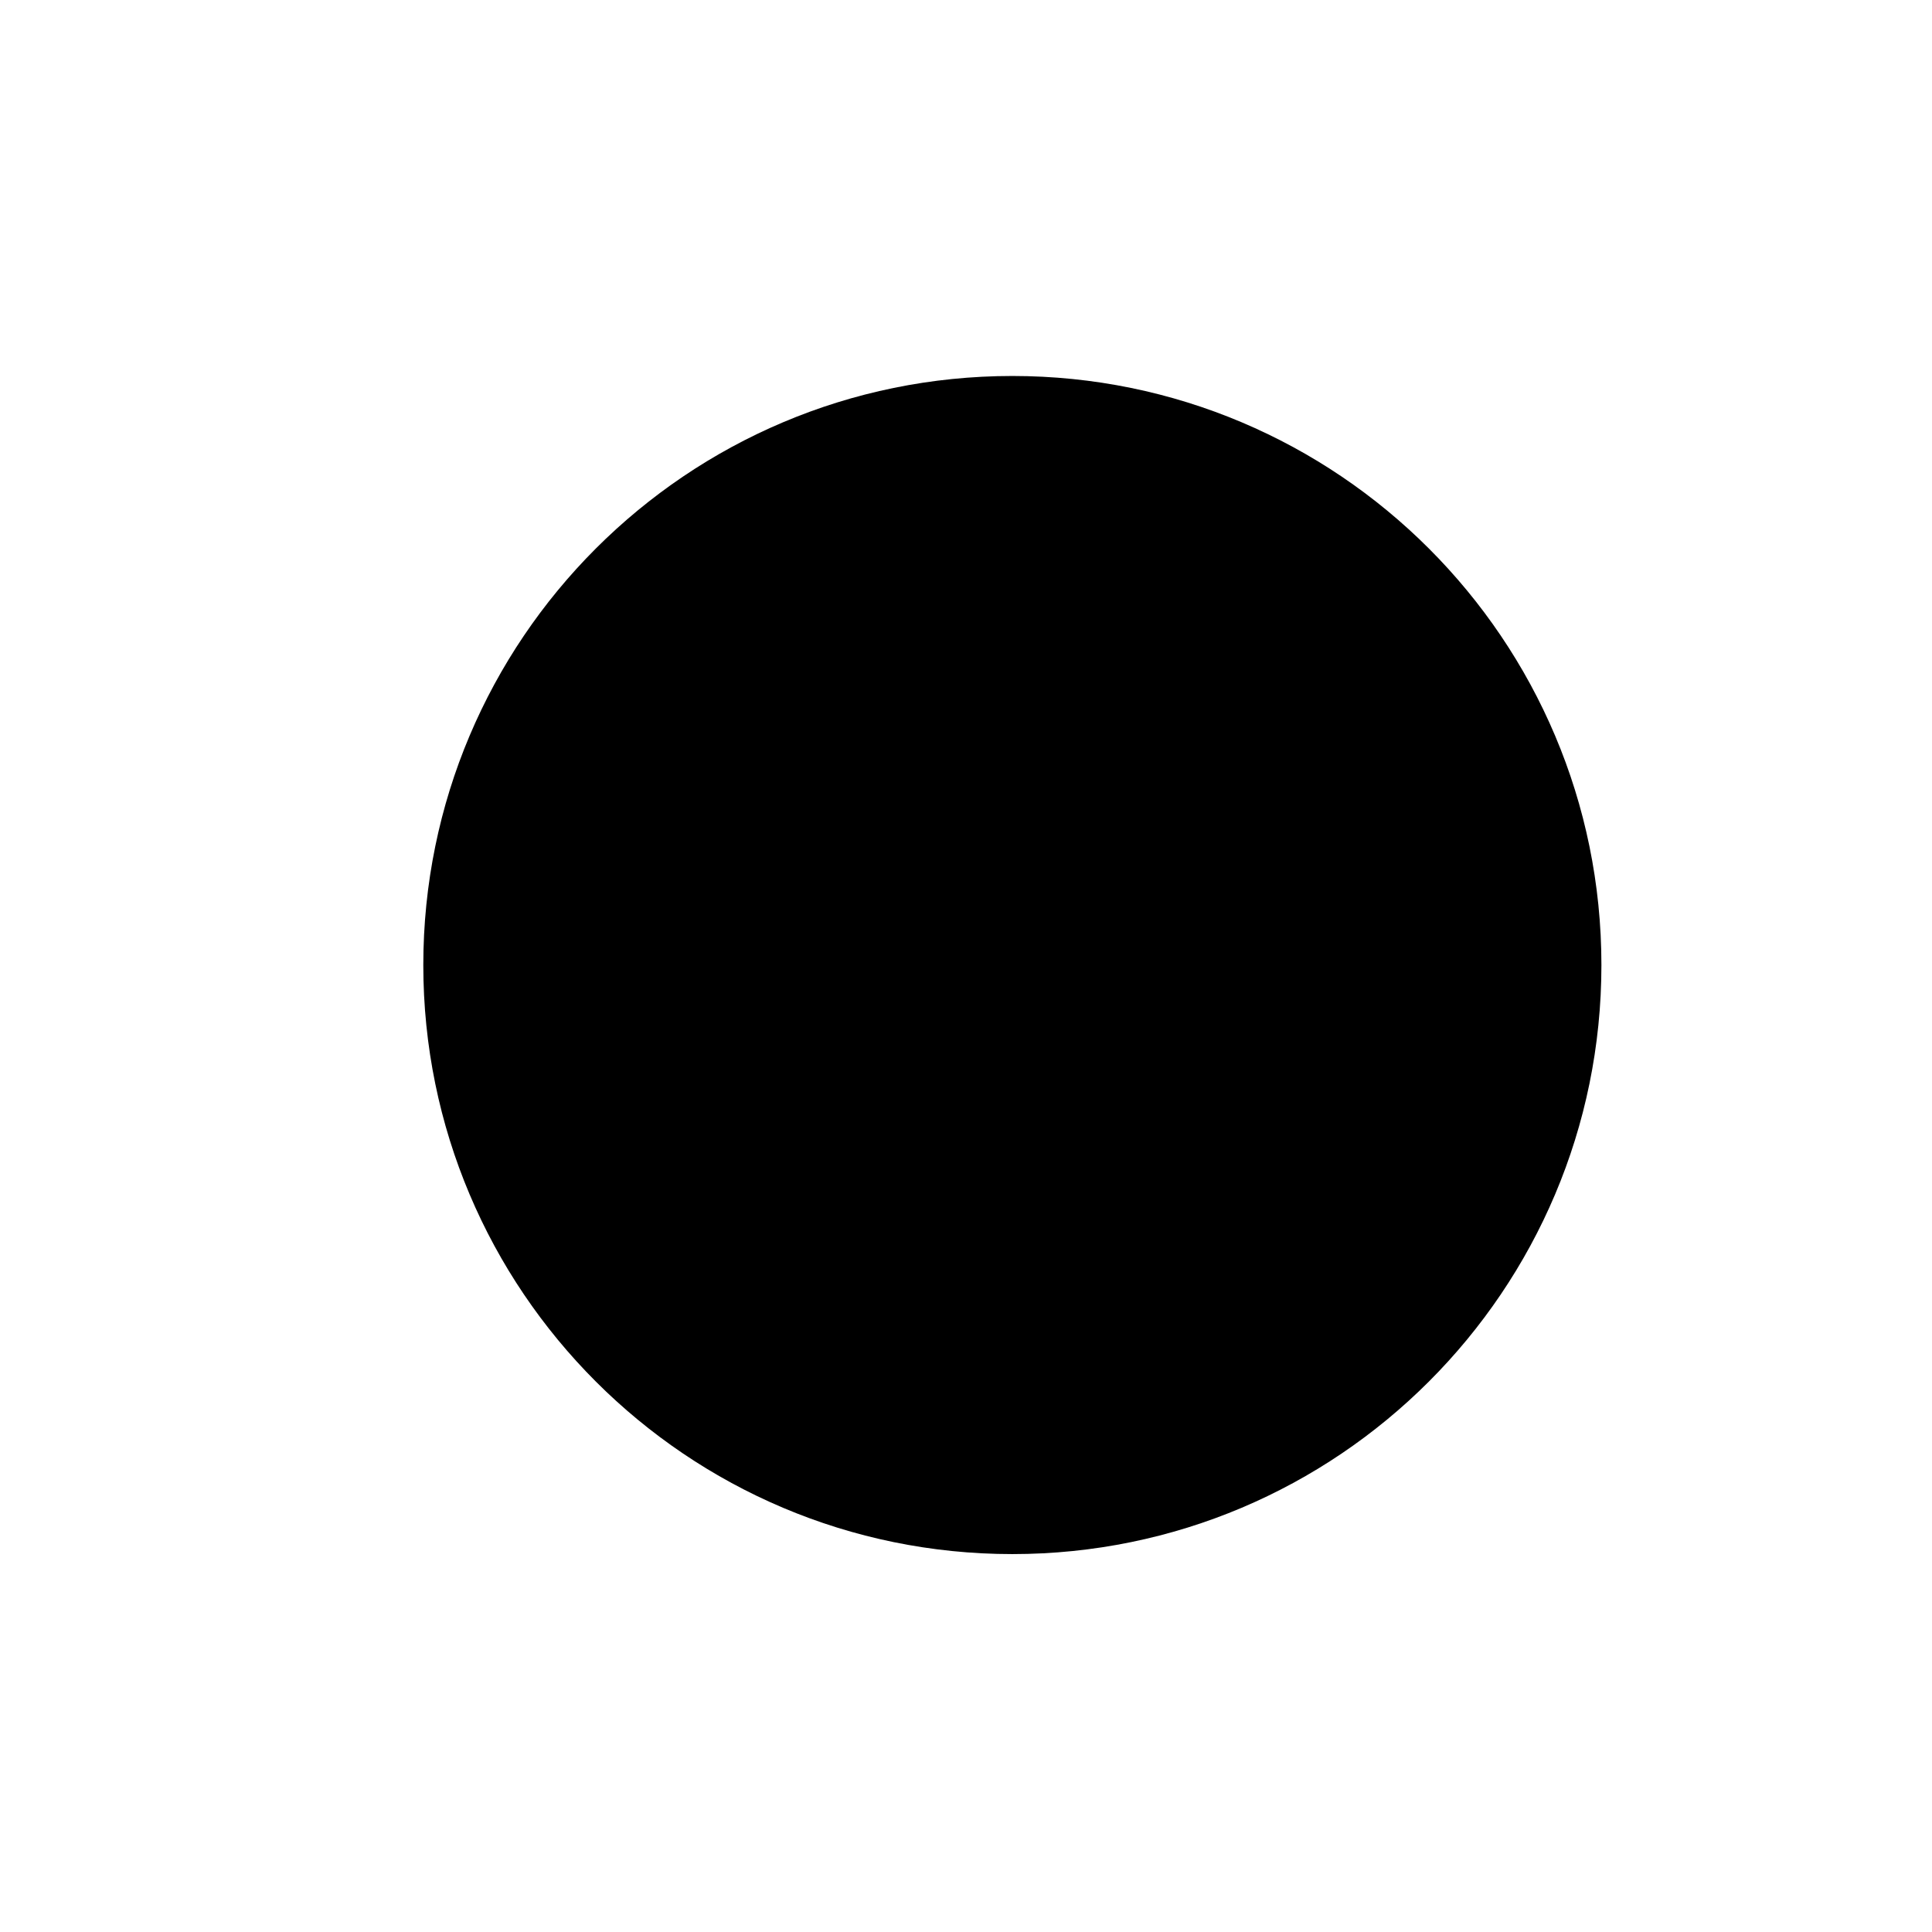 <?xml version="1.0" standalone="no"?><!DOCTYPE svg PUBLIC "-//W3C//DTD SVG 1.1//EN" "http://www.w3.org/Graphics/SVG/1.1/DTD/svg11.dtd"><svg class="icon" width="200px" height="200.00px" viewBox="0 0 1024 1024" version="1.1" xmlns="http://www.w3.org/2000/svg"><path d="M536.571 199.276c172.432 0 312.212 139.783 312.212 312.212S709.003 823.7 536.571 823.7C364.142 823.7 224.358 683.917 224.358 511.488S364.142 199.276 536.571 199.276z" /></svg>